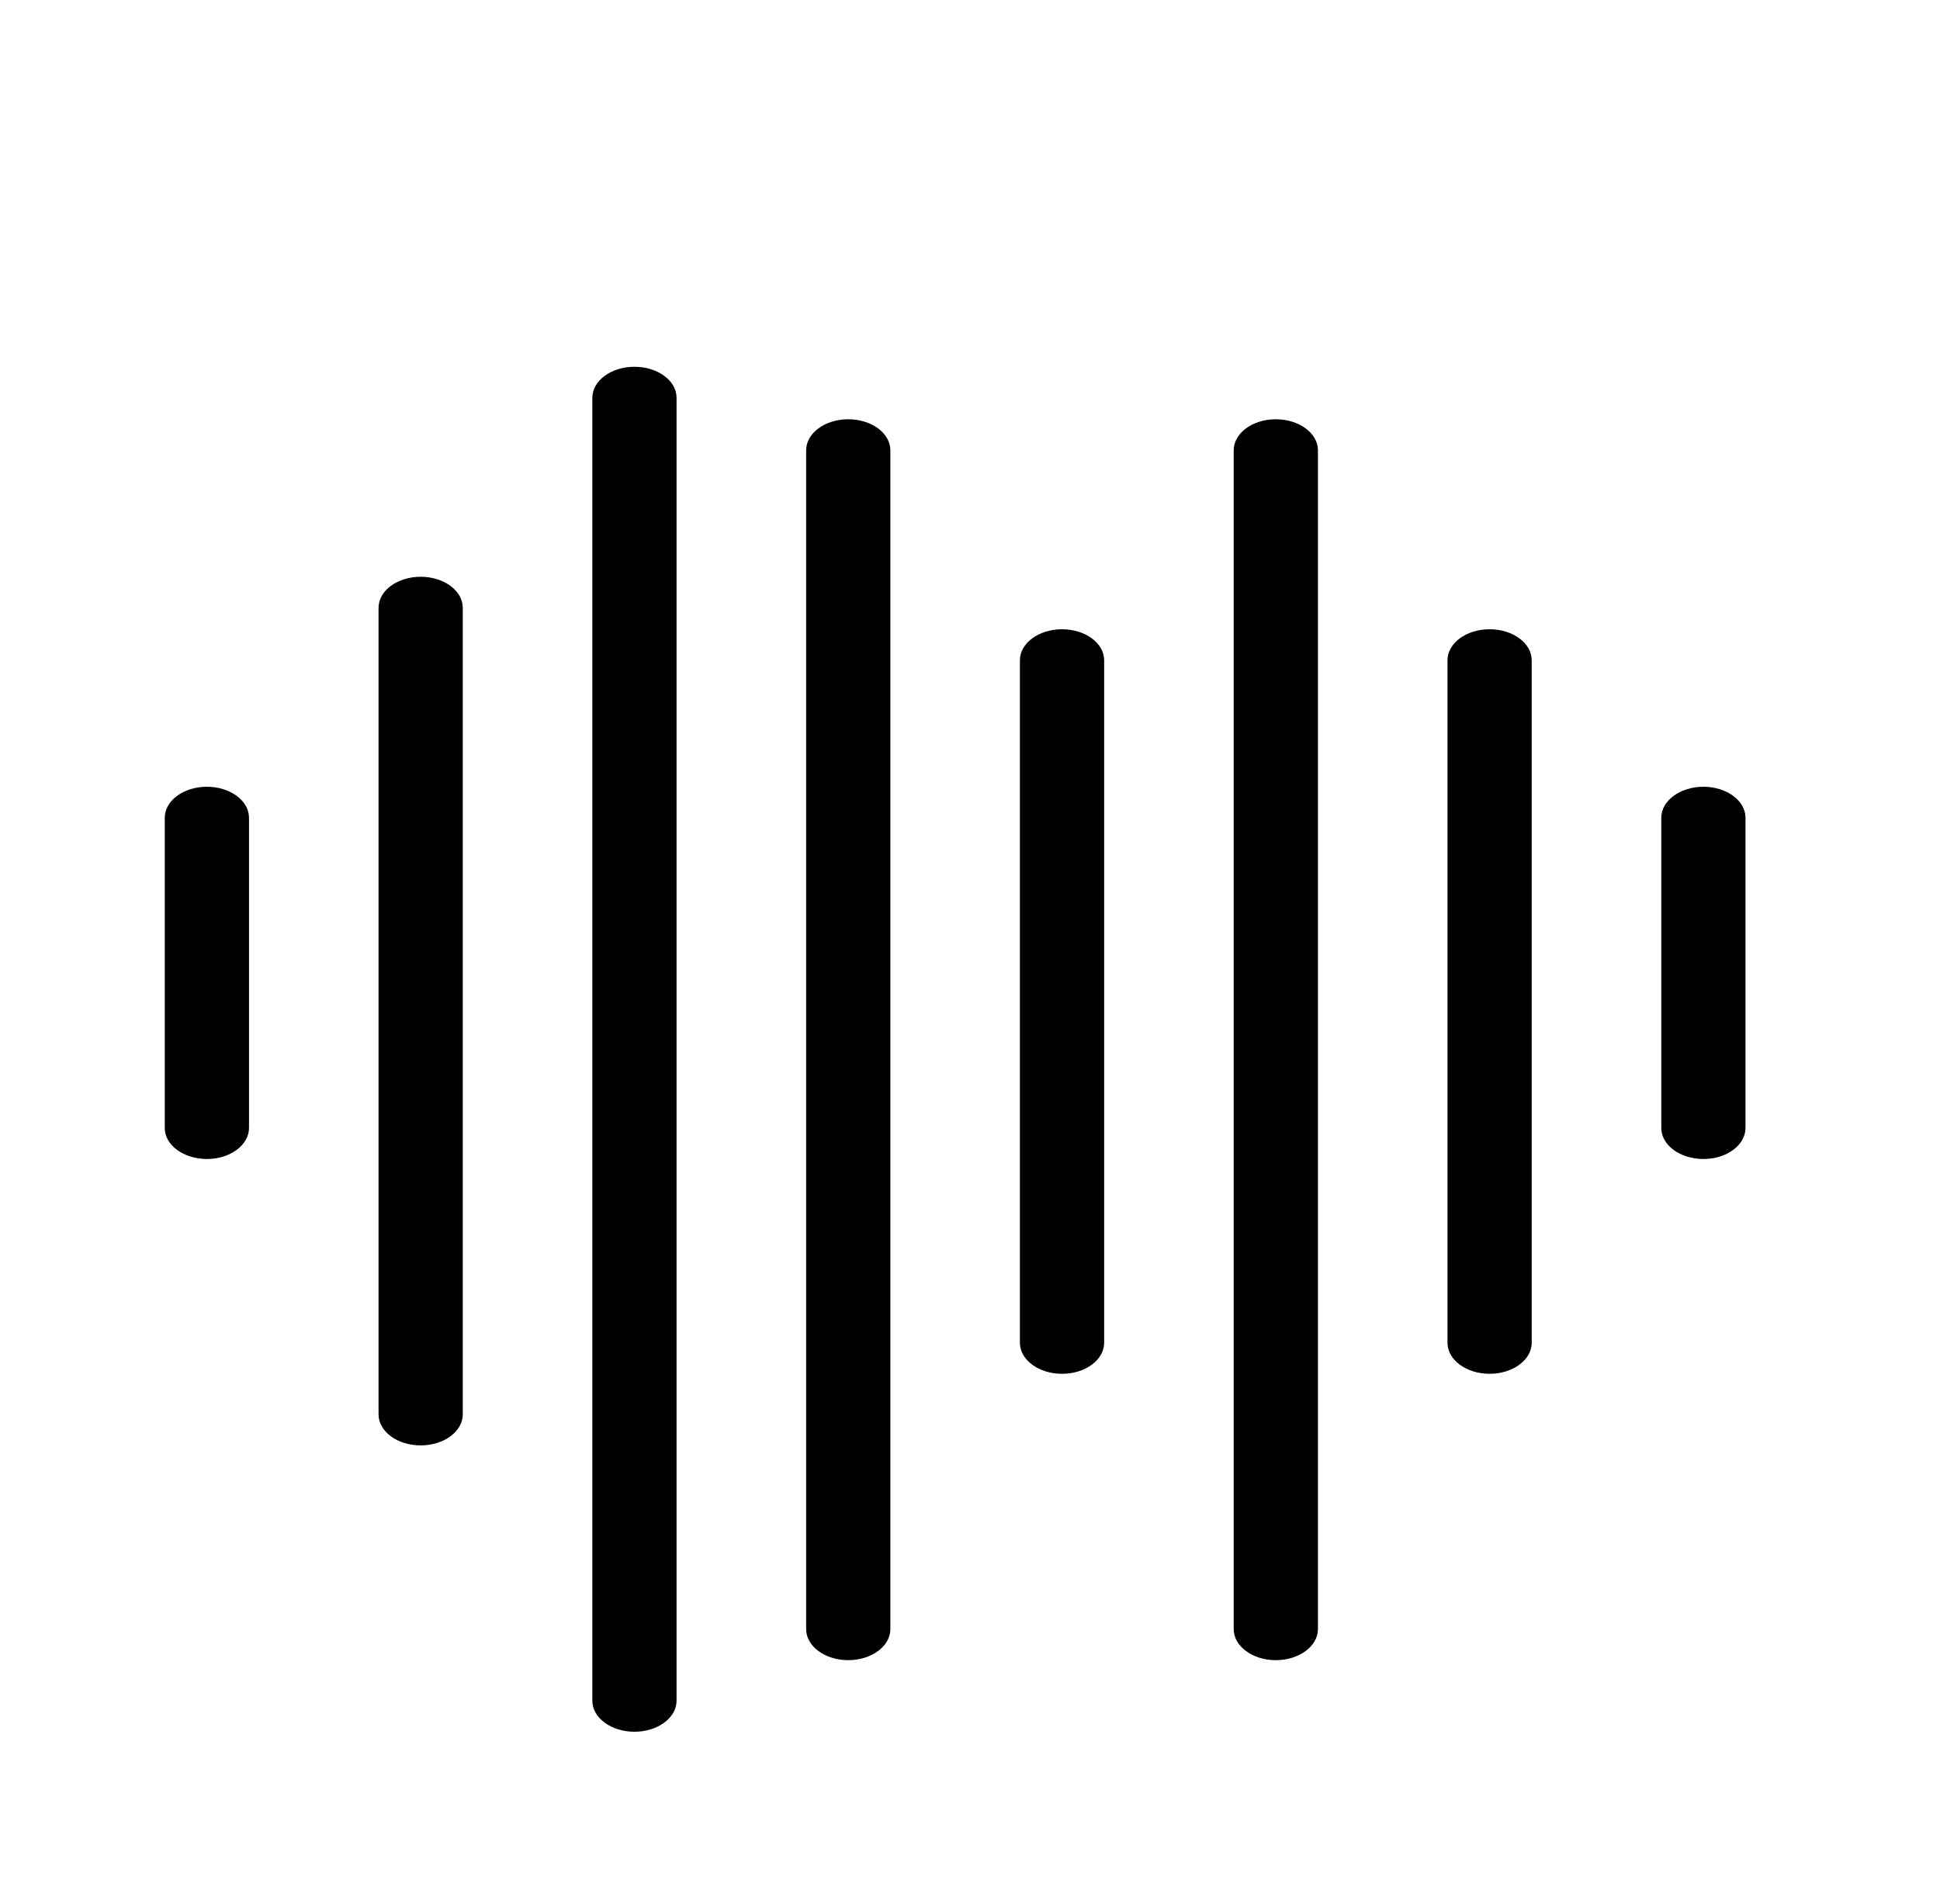 <svg xmlns="http://www.w3.org/2000/svg" width="54" height="53"><path d="M 5.758 32.266 C 5.111 32.266 4.586 31.88 4.586 31.403 L 4.586 22.766 C 4.586 22.29 5.111 21.903 5.758 21.903 C 6.405 21.903 6.931 22.29 6.931 22.766 L 6.931 31.403 C 6.93 31.88 6.405 32.266 5.758 32.266 Z M 11.709 40.239 C 11.062 40.239 10.537 39.852 10.537 39.375 L 10.537 16.92 C 10.537 16.444 11.062 16.057 11.709 16.057 C 12.356 16.057 12.881 16.444 12.881 16.92 L 12.881 39.375 C 12.881 39.852 12.356 40.239 11.709 40.239 Z M 17.66 48.211 C 17.013 48.211 16.488 47.824 16.488 47.347 L 16.488 11.074 C 16.488 10.597 17.013 10.211 17.66 10.211 C 18.307 10.211 18.832 10.597 18.832 11.074 L 18.832 47.347 C 18.832 47.824 18.307 48.211 17.66 48.211 Z M 23.611 46.218 C 22.964 46.218 22.439 45.831 22.439 45.354 L 22.439 12.536 C 22.439 12.059 22.964 11.672 23.611 11.672 C 24.258 11.672 24.783 12.059 24.783 12.536 L 24.783 45.354 C 24.783 45.831 24.258 46.218 23.611 46.218 Z M 29.562 38.246 C 28.915 38.246 28.389 37.859 28.389 37.382 L 28.389 18.382 C 28.389 17.905 28.915 17.518 29.562 17.518 C 30.209 17.518 30.734 17.905 30.734 18.382 L 30.734 37.382 C 30.734 37.859 30.209 38.246 29.562 38.246 Z M 35.512 46.218 C 34.865 46.218 34.34 45.831 34.34 45.354 L 34.34 12.536 C 34.34 12.059 34.865 11.672 35.512 11.672 C 36.159 11.672 36.685 12.059 36.685 12.536 L 36.685 45.354 C 36.684 45.831 36.159 46.218 35.512 46.218 Z M 41.463 38.246 C 40.816 38.246 40.291 37.859 40.291 37.382 L 40.291 18.382 C 40.291 17.905 40.816 17.518 41.463 17.518 C 42.11 17.518 42.635 17.905 42.635 18.382 L 42.635 37.382 C 42.635 37.859 42.11 38.246 41.463 38.246 Z M 47.414 32.266 C 46.767 32.266 46.242 31.88 46.242 31.403 L 46.242 22.766 C 46.242 22.29 46.767 21.903 47.414 21.903 C 48.061 21.903 48.586 22.29 48.586 22.766 L 48.586 31.403 C 48.586 31.88 48.061 32.266 47.414 32.266 Z" fill="hsl(0, 0%, 97%)"></path></svg>